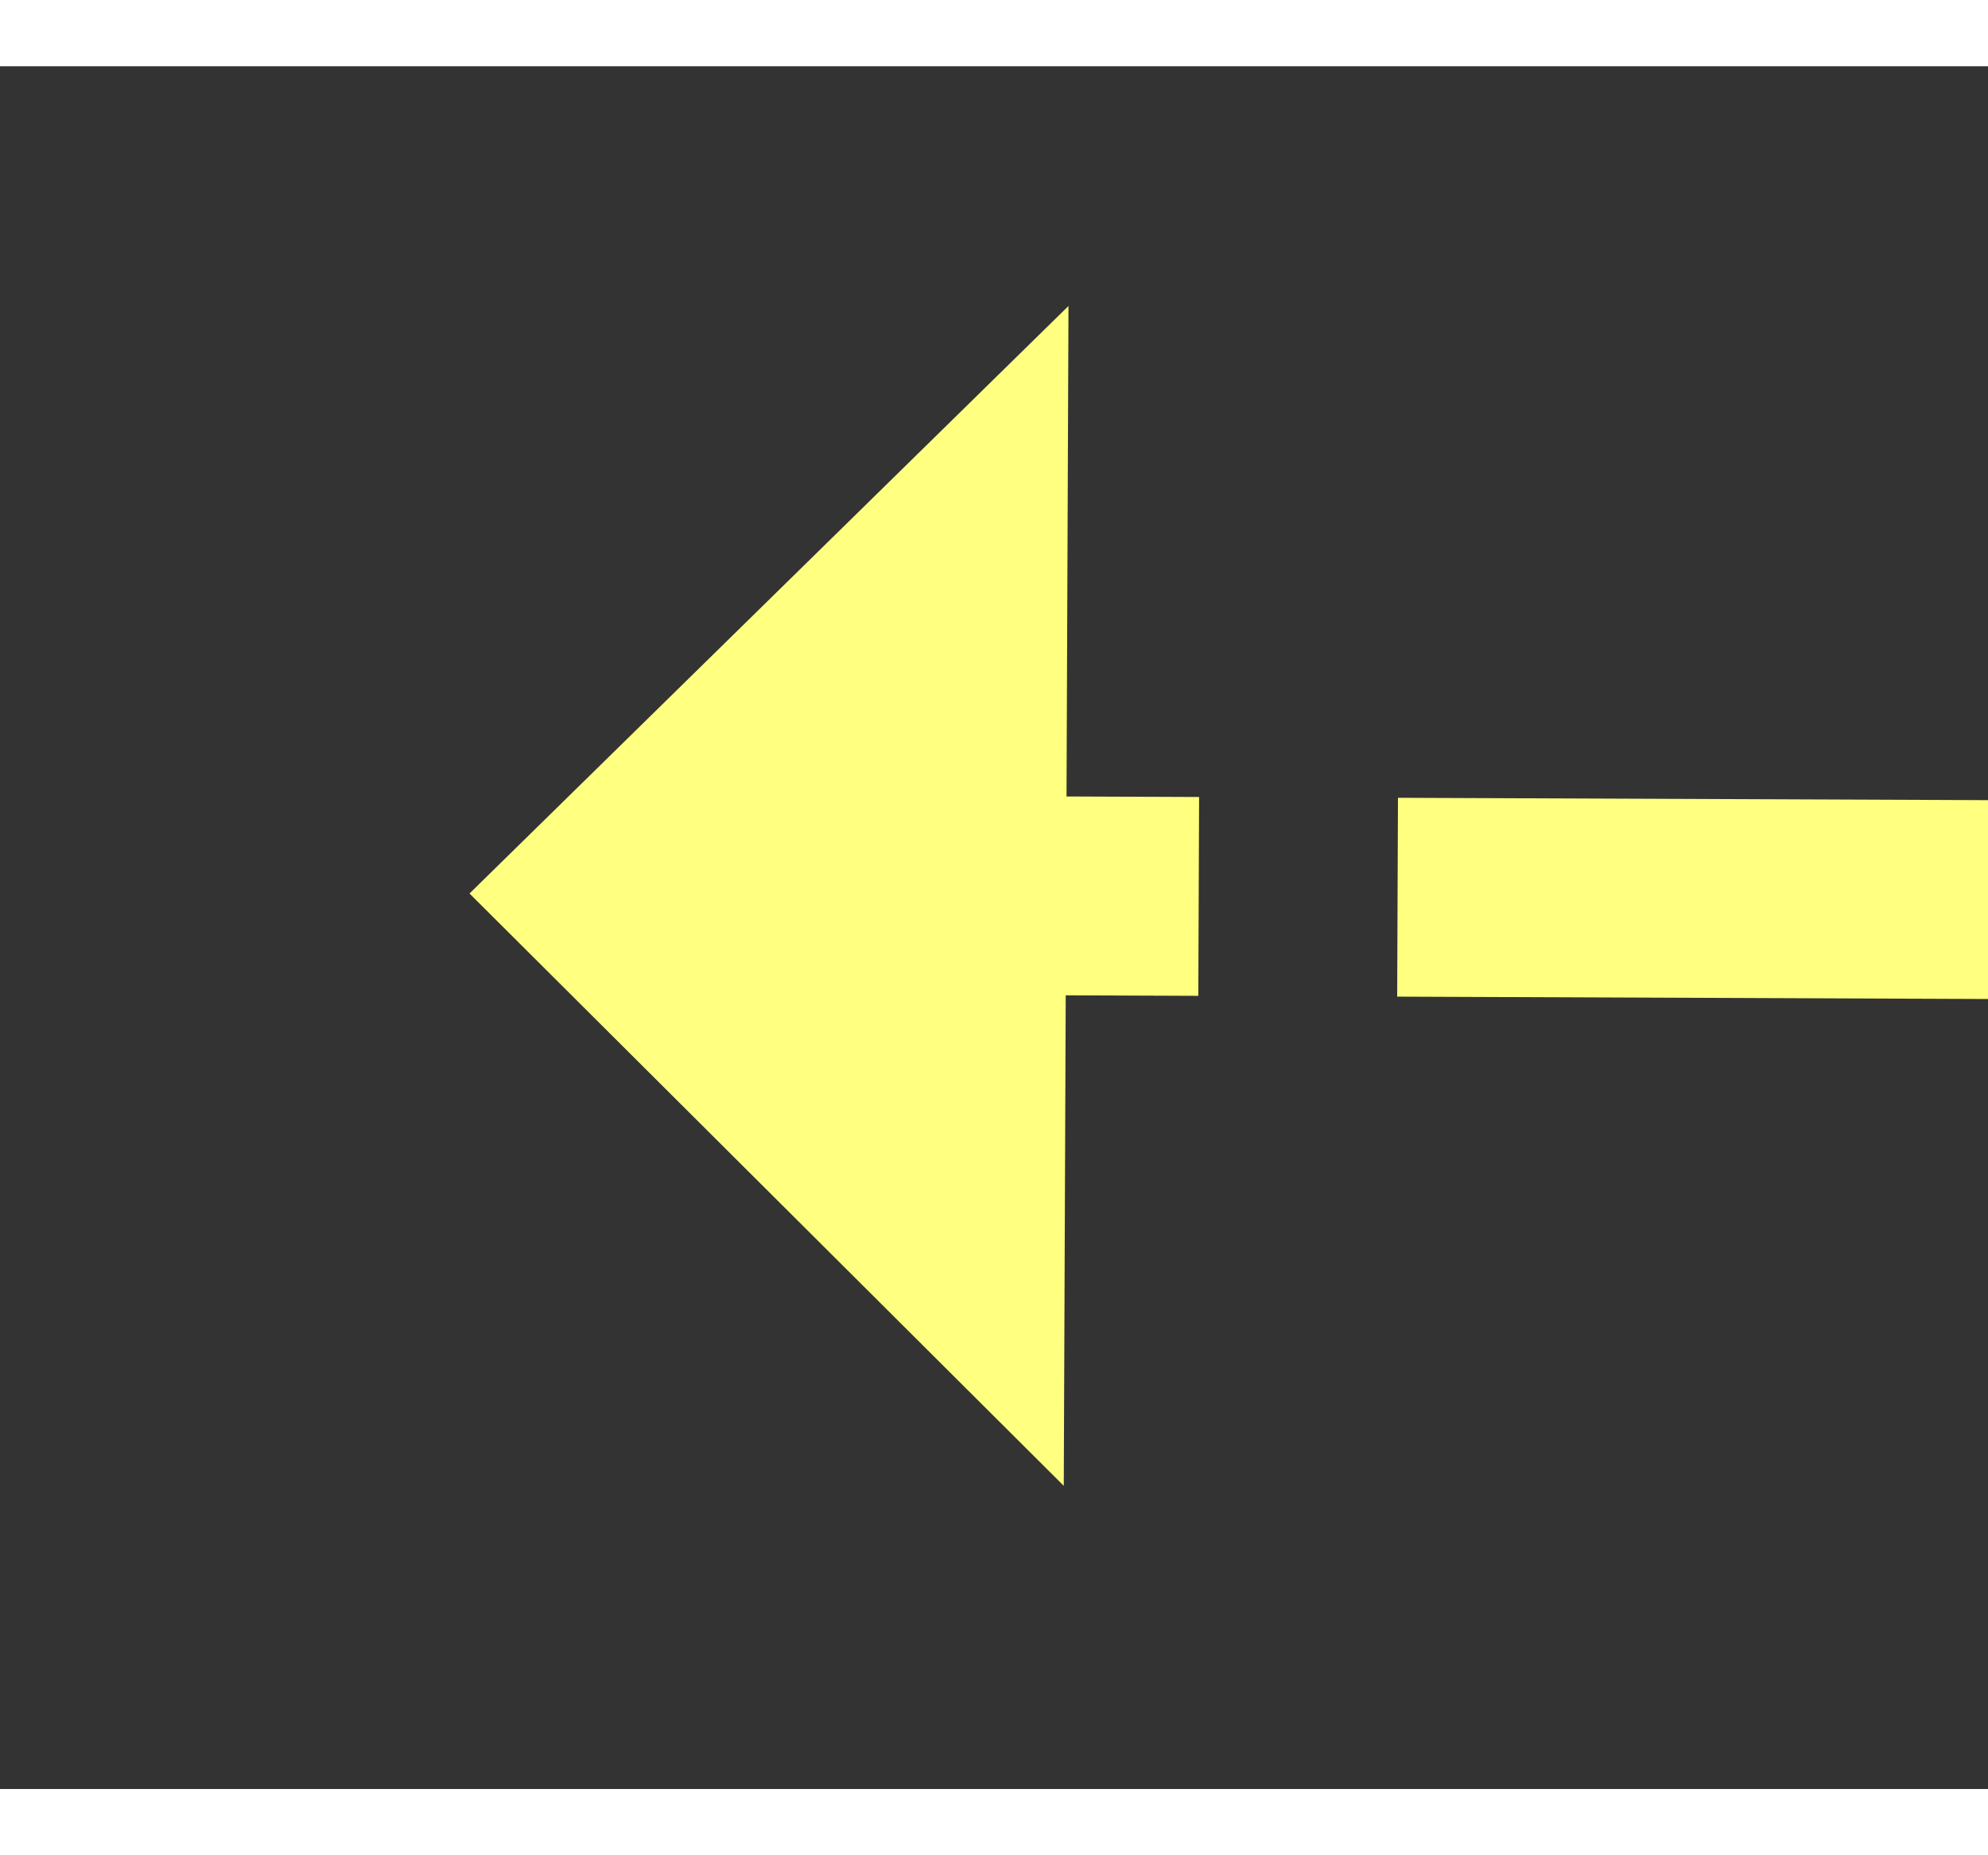 ﻿<?xml version="1.0" encoding="utf-8"?>
<svg version="1.1" xmlns:xlink="http://www.w3.org/1999/xlink" width="30px" height="28px" preserveAspectRatio="xMinYMid meet" viewBox="524 1285  30 26" xmlns="http://www.w3.org/2000/svg">
  <rect x="524" y="1285" width="30" height="26" fill="#333333" stroke="none"/>
  <g transform="matrix(0.017 1 -1 0.017 1827.395 736.429 )">
    <path d="M 554 1290.4  L 563 1281.5  L 554 1272.6  L 554 1290.4  Z " fill-rule="nonzero" fill="#ffff80" stroke="none" transform="matrix(-0.021 1 -1 -0.021 1832.186 769.382 )" />
    <path d="M 516 1281.5  L 556 1281.5  " stroke-width="3" stroke-dasharray="9,3" stroke="#ffff80" fill="none" transform="matrix(-0.021 1 -1 -0.021 1832.186 769.382 )" />
  </g>
</svg>